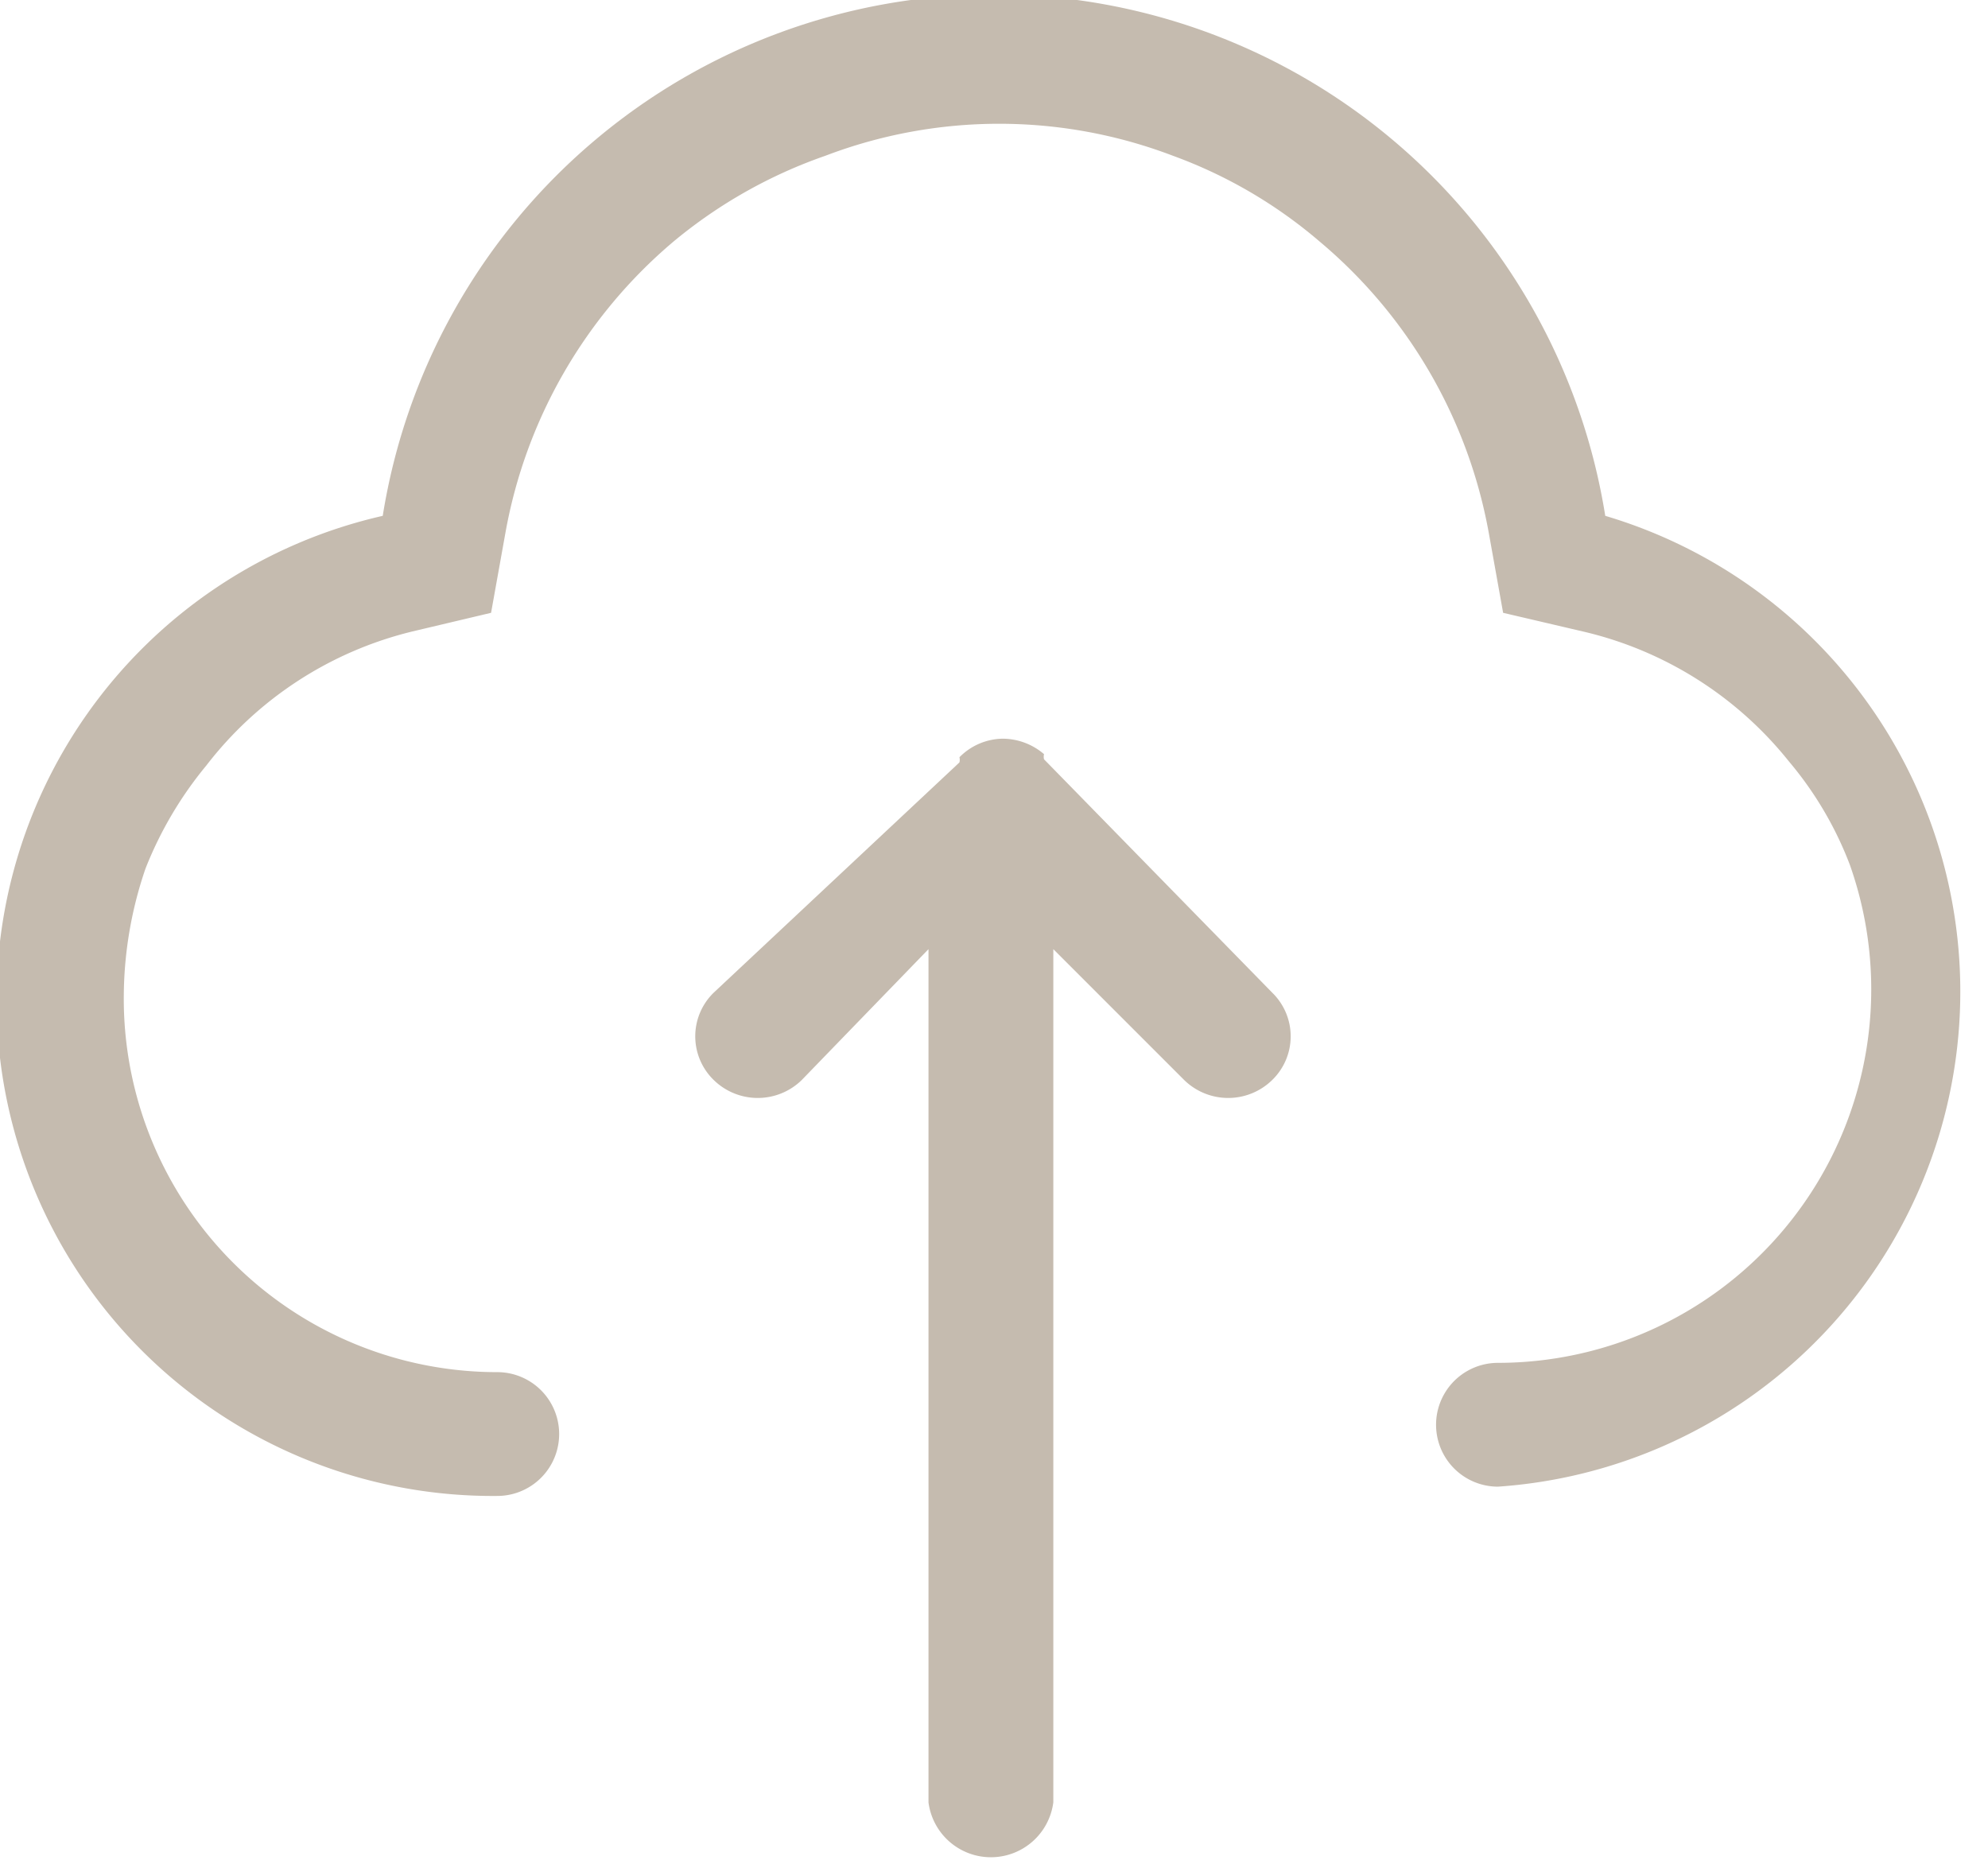 <svg id="Layer_1" data-name="Layer 1" xmlns="http://www.w3.org/2000/svg" viewBox="0 0 19.27 18.07"><defs><style>.cls-1{fill:#c5bbaf;}</style></defs><title>upload files</title><path class="cls-1" d="M10.12,7.36a.1.1,0,0,1,0-.05l0,0a.62.62,0,0,0-.4-.15.6.6,0,0,0-.42.18h0a.1.1,0,0,1,0,.05L6.92,9.62a.59.59,0,0,0,0,.85.61.61,0,0,0,.85,0L9,9.2v8.27a.61.61,0,0,0,1.21,0V9.2l1.27,1.27a.61.61,0,0,0,.85,0,.59.59,0,0,0,0-.85Z"/><path class="cls-1" d="M15.56,5A6,6,0,0,0,3.71,5a4.81,4.81,0,0,0,1.11,9.5.6.6,0,1,0,0-1.2A3.62,3.62,0,0,1,1.2,9.64a3.86,3.86,0,0,1,.21-1.22,3.68,3.68,0,0,1,.59-1A3.59,3.59,0,0,1,4,6.12l.76-.18.14-.78A4.8,4.8,0,0,1,6.53,2.34,4.73,4.73,0,0,1,8,1.51a4.73,4.73,0,0,1,3.37,0,4.61,4.61,0,0,1,1.42.83,4.8,4.8,0,0,1,1.64,2.82l.14.78.77.18a3.6,3.6,0,0,1,2,1.26,3.46,3.46,0,0,1,.59,1,3.62,3.62,0,0,1-3.41,4.83h0a.6.6,0,1,0,0,1.2h0A4.81,4.81,0,0,0,15.56,5Z"/></svg>
